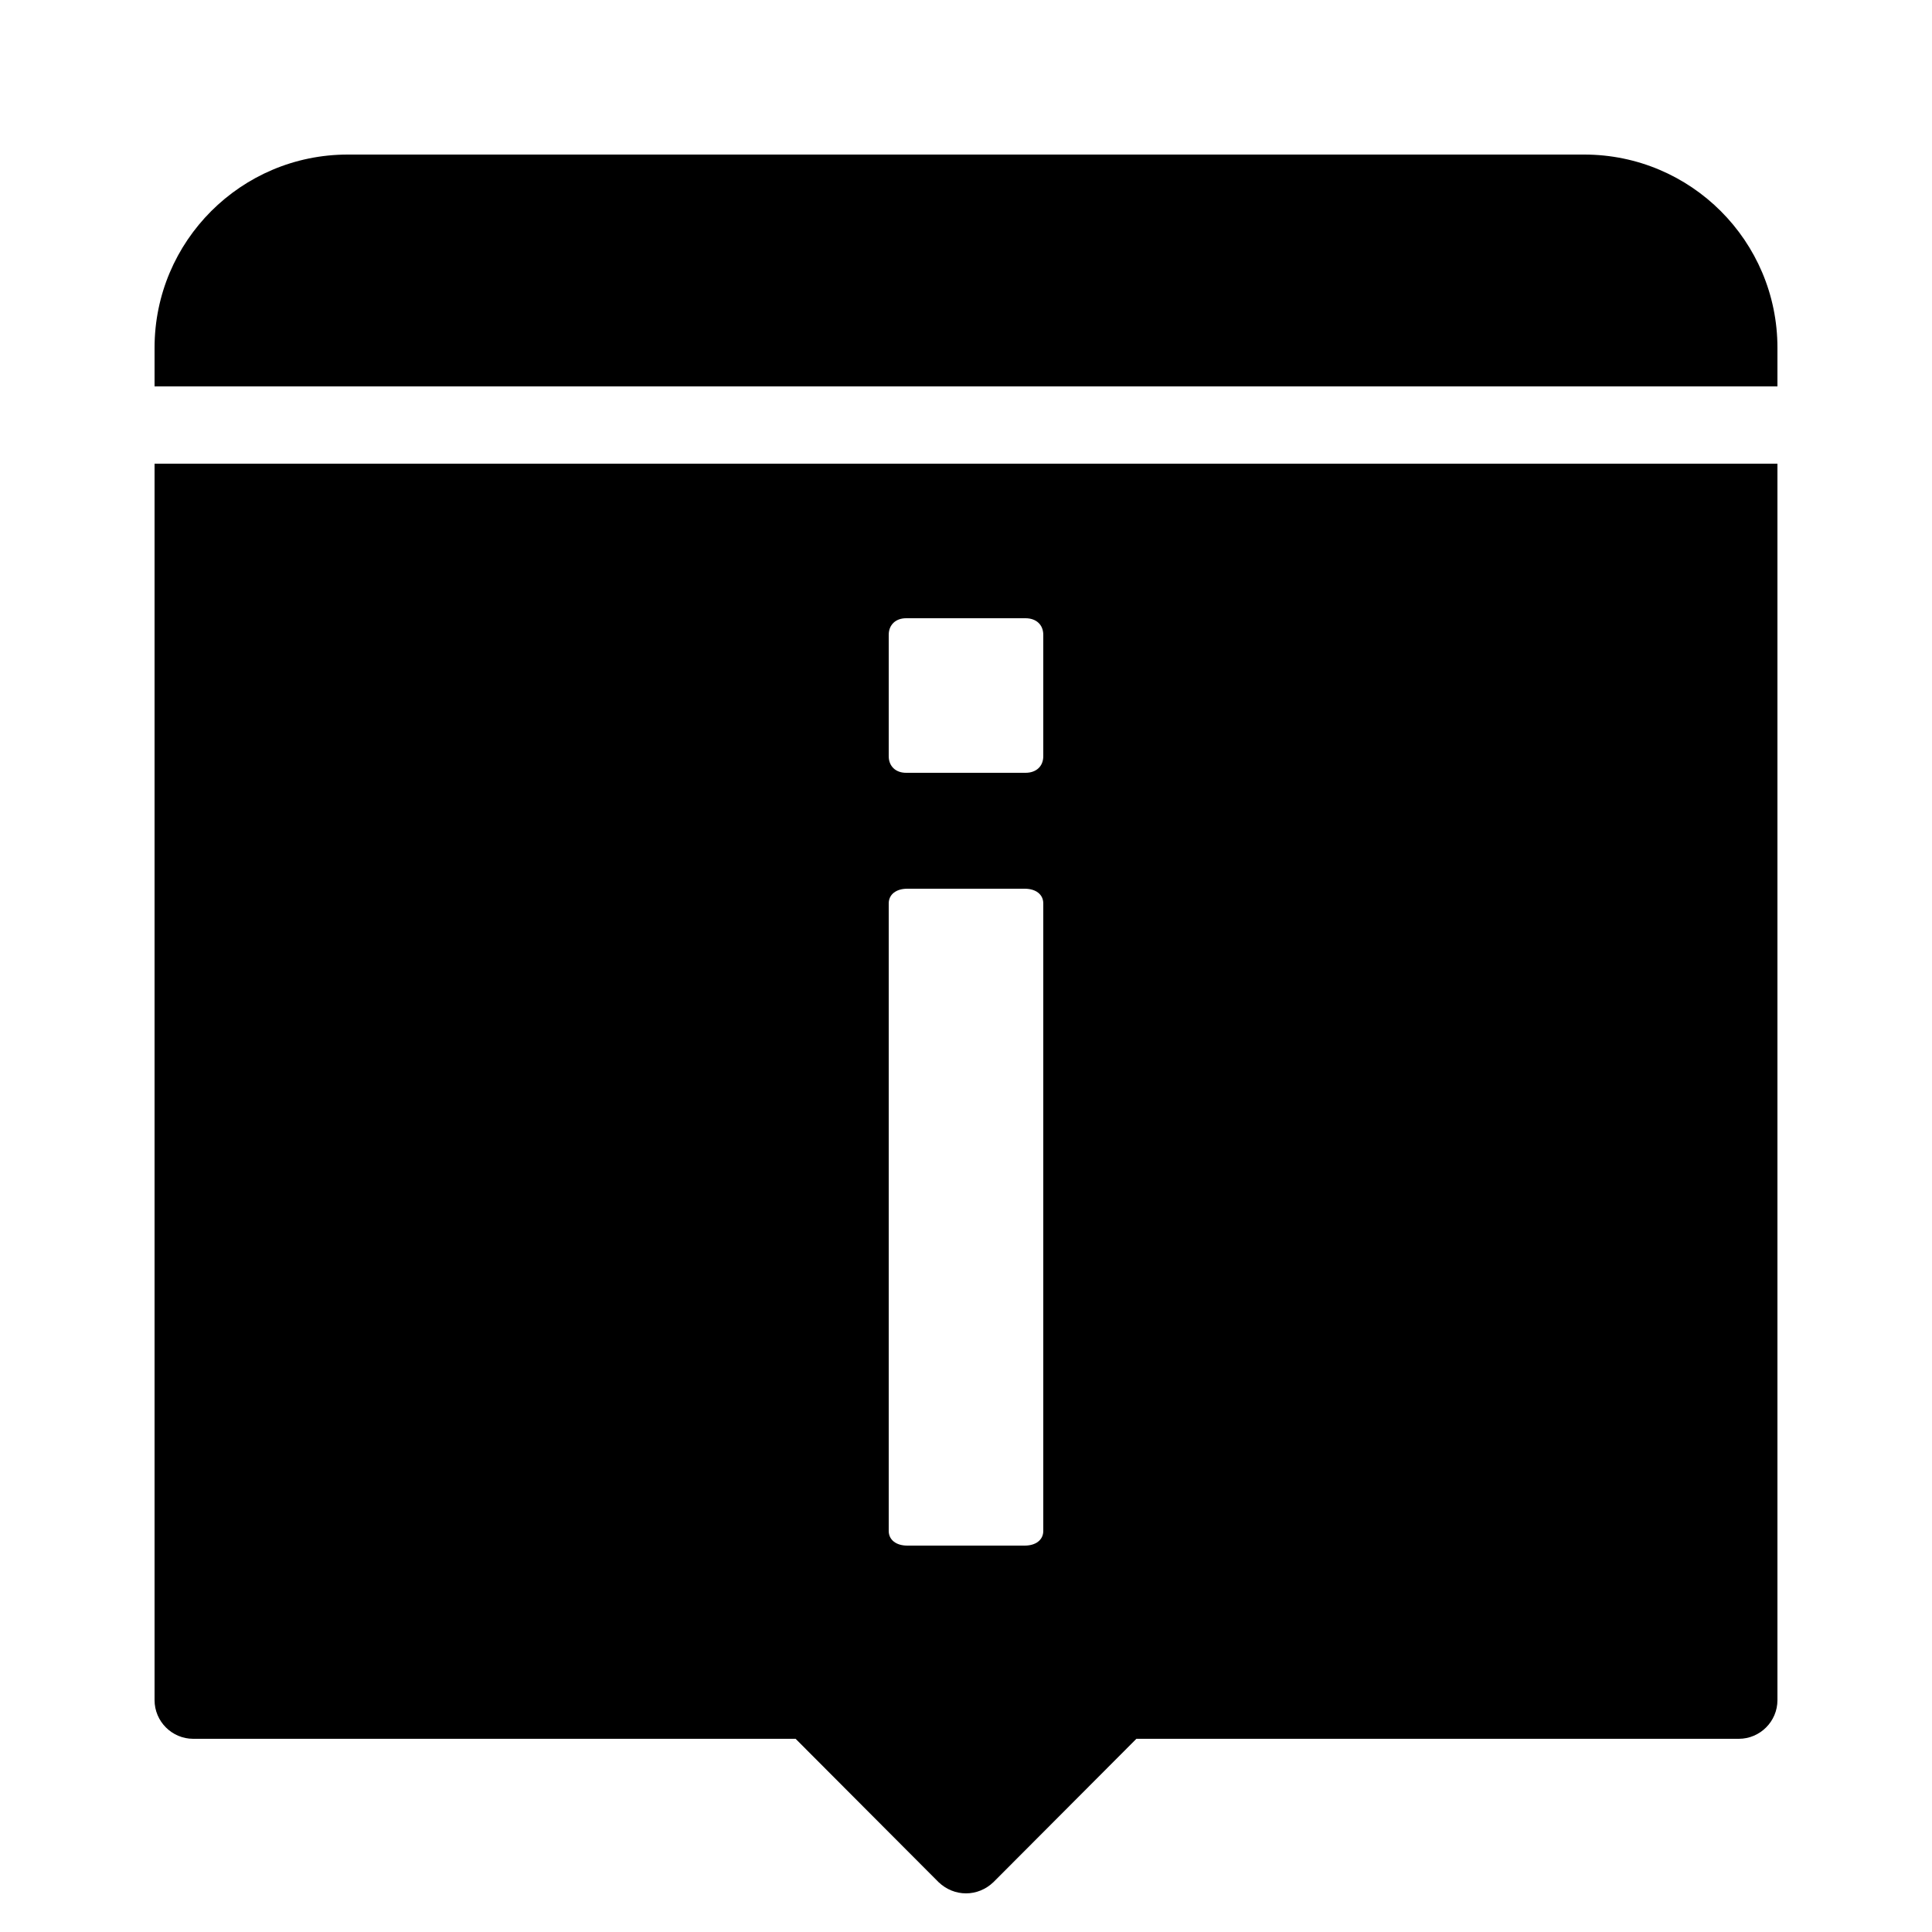 <?xml version="1.0" encoding="iso-8859-1"?><!-- Generator: Adobe Illustrator 21.1.0, SVG Export Plug-In . SVG Version: 6.00 Build 0)  --><svg xmlns="http://www.w3.org/2000/svg" xmlns:xlink="http://www.w3.org/1999/xlink" viewBox="0 0 50 50" width="50px" height="50px"><path d="M4,12v32c0,0.55,0.45,1,1,1h15.59l3.7,3.71C24.49,48.9,24.74,49,25,49s0.51-0.1,0.71-0.29l3.7-3.71H45c0.55,0,1-0.45,1-1V12H4z M27,39.62c0,0.23-0.19,0.38-0.48,0.38h-3.04C23.19,40,23,39.85,23,39.62V23.38c0-0.23,0.19-0.38,0.48-0.38h3.04c0.29,0,0.48,0.15,0.48,0.38V39.62z M27,19.57c0,0.26-0.18,0.43-0.46,0.43h-3.09C23.18,20,23,19.83,23,19.57v-3.14c0-0.26,0.18-0.43,0.45-0.43h3.09c0.28,0,0.46,0.17,0.46,0.43V19.57z"/><path d="M46,9v1H4V9c0-2.76,2.24-5,5-5h32C43.76,4,46,6.24,46,9z"/></svg>